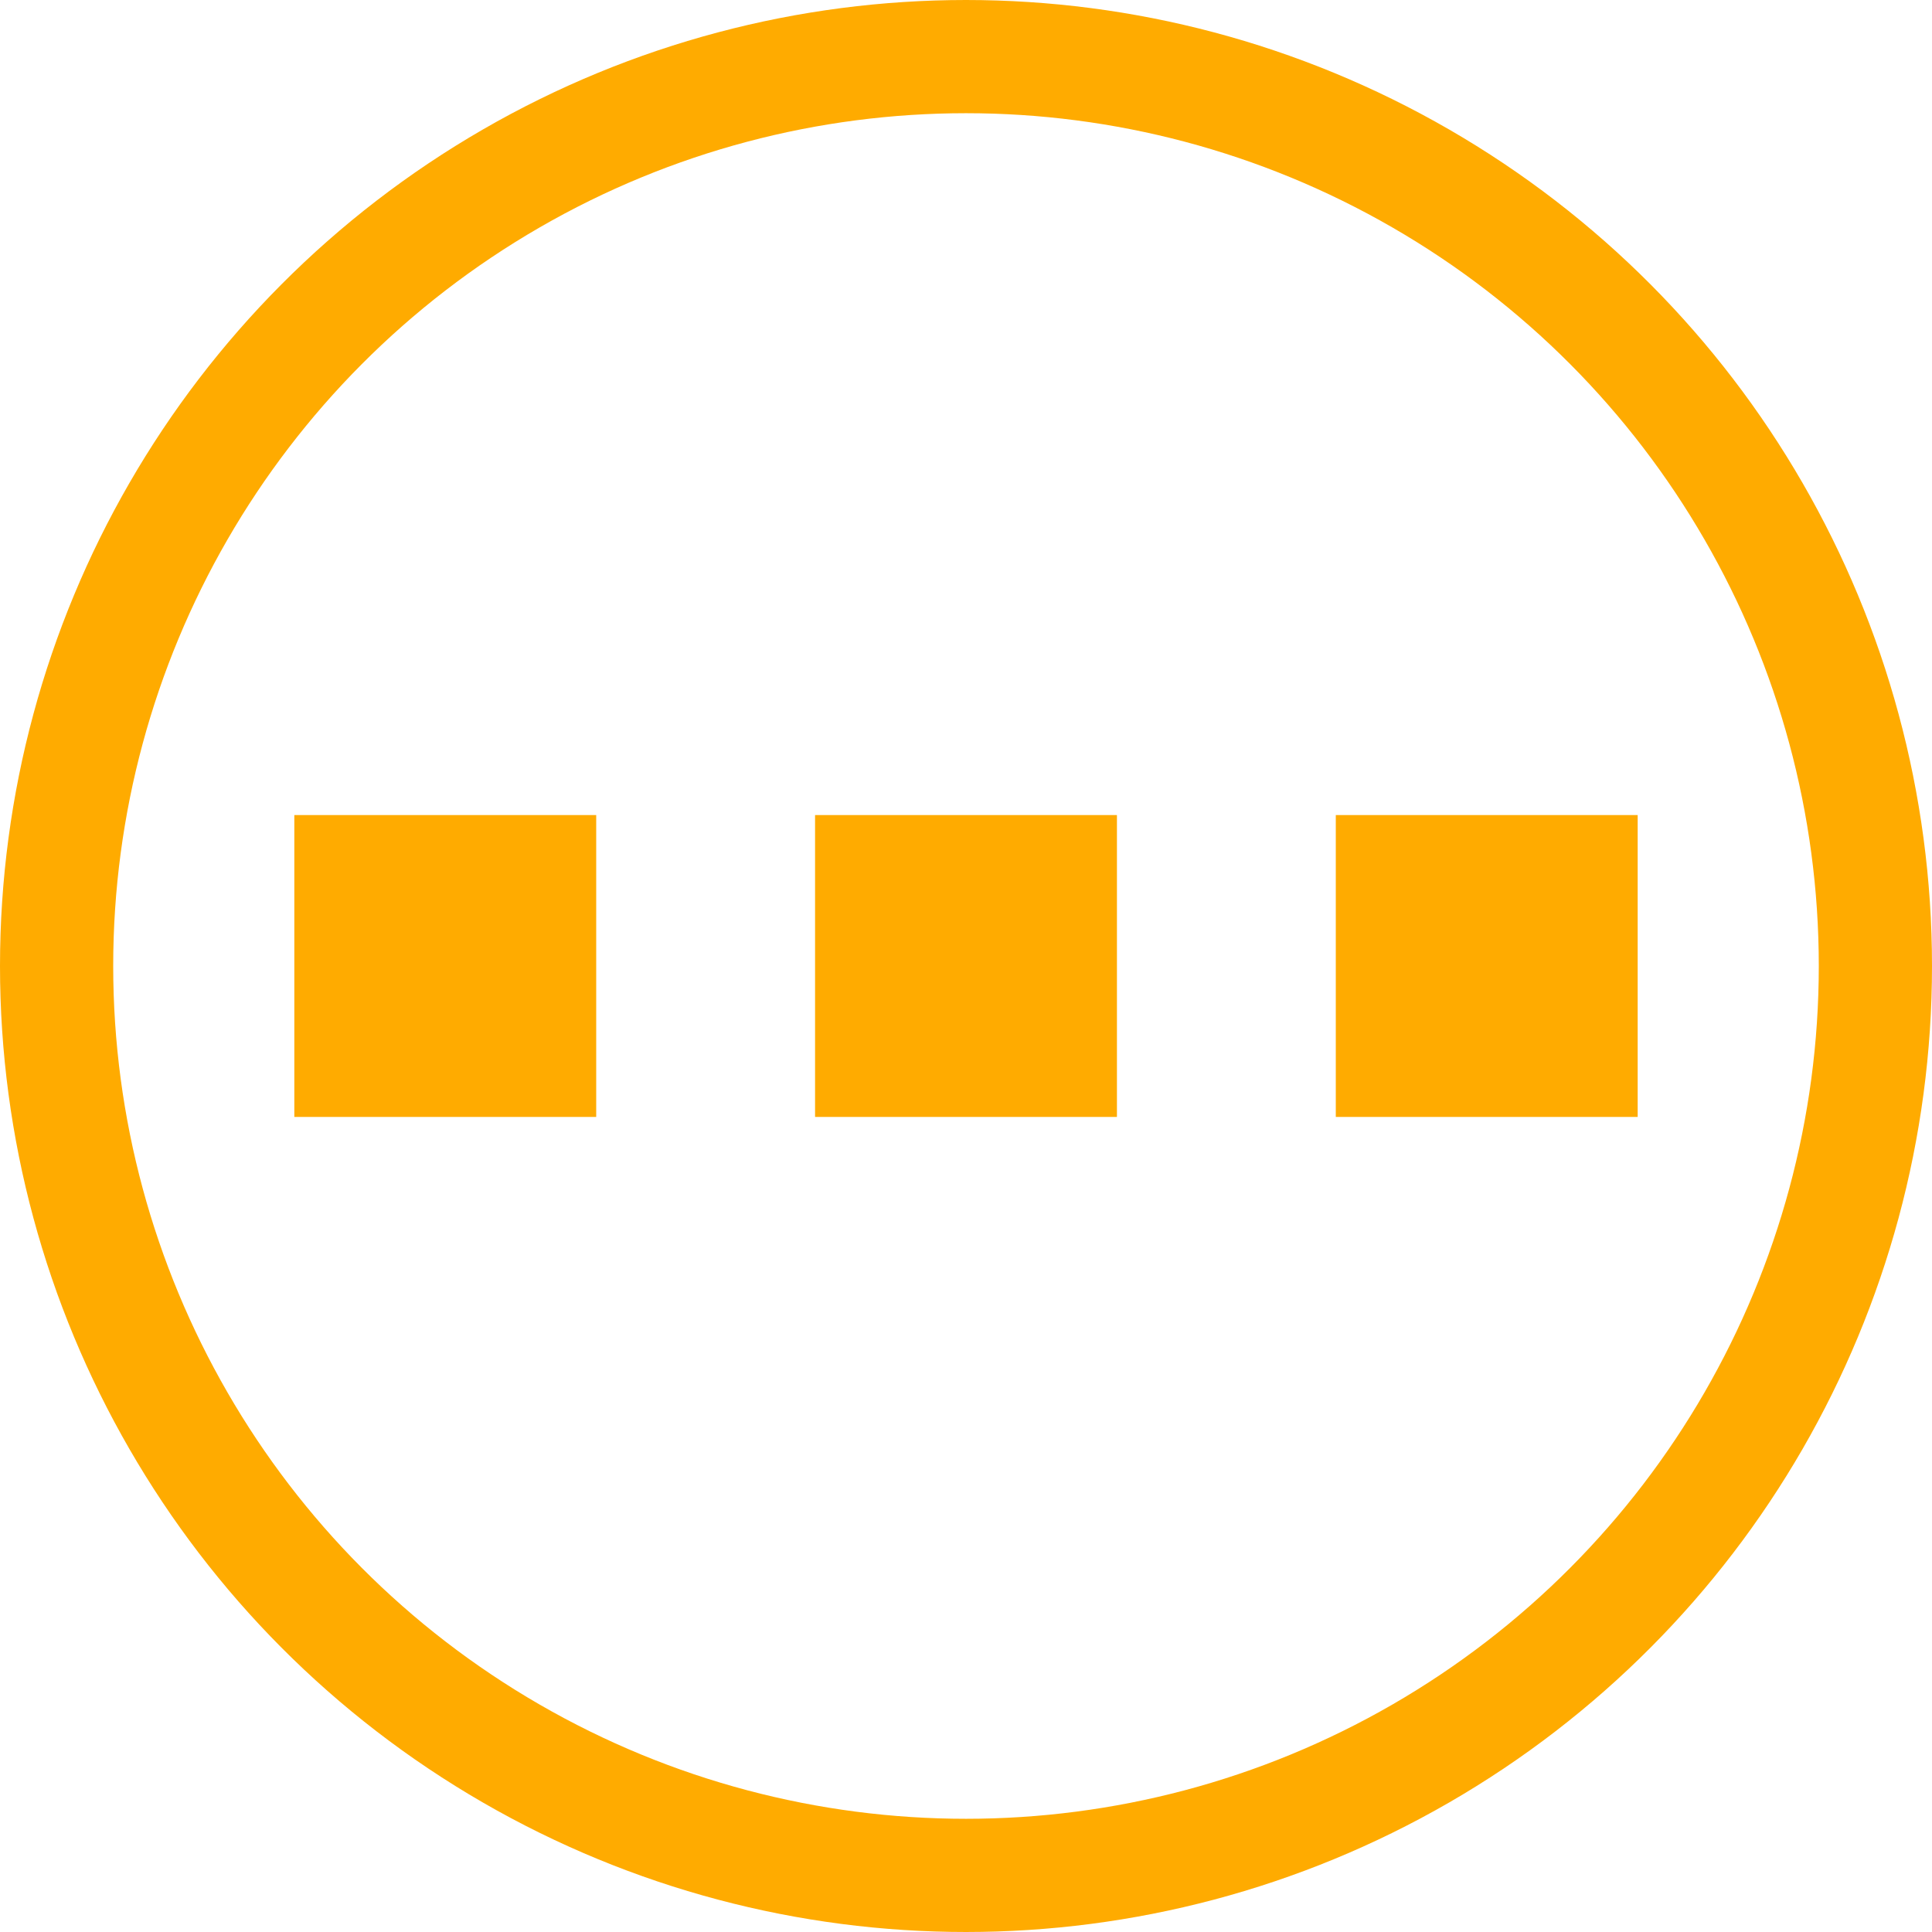 <?xml version="1.0" encoding="UTF-8" standalone="no"?>
<svg xmlns="http://www.w3.org/2000/svg" xmlns:svg="http://www.w3.org/2000/svg" xmlns:rdf="http://www.w3.org/1999/02/22-rdf-syntax-ns#" xmlns:cc="http://creativecommons.org/ns#" xmlns:dc="http://purl.org/dc/elements/1.1/" id="svg8" version="1.1" viewBox="0 0 1024 1024" height="1024" width="1024">
  <defs id="defs9"/>
  <rect style="fill:#ffab00;stroke-width:50;paint-order:fill markers stroke;stop-color:#000000" id="rect11-9-9-3" width="160" height="160" x="708" y="432"/>
  <rect style="fill:#ffab00;stroke-width:50;paint-order:fill markers stroke;stop-color:#000000" id="rect11-9-9-3-6" width="160" height="160" x="432" y="432"/>
  <rect style="fill:#ffab00;stroke-width:50;paint-order:fill markers stroke;stop-color:#000000" id="rect11-9-9-3-66" width="160" height="160" x="156" y="432"/>
  <circle style="fill:none;stroke:#ffab00;stroke-width:60;stroke-linecap:square;stroke-miterlimit:4;stroke-dasharray:none;stroke-opacity:1;paint-order:fill markers stroke;stop-color:#000000" id="circle" cx="512" cy="512" r="482"/>
</svg>
